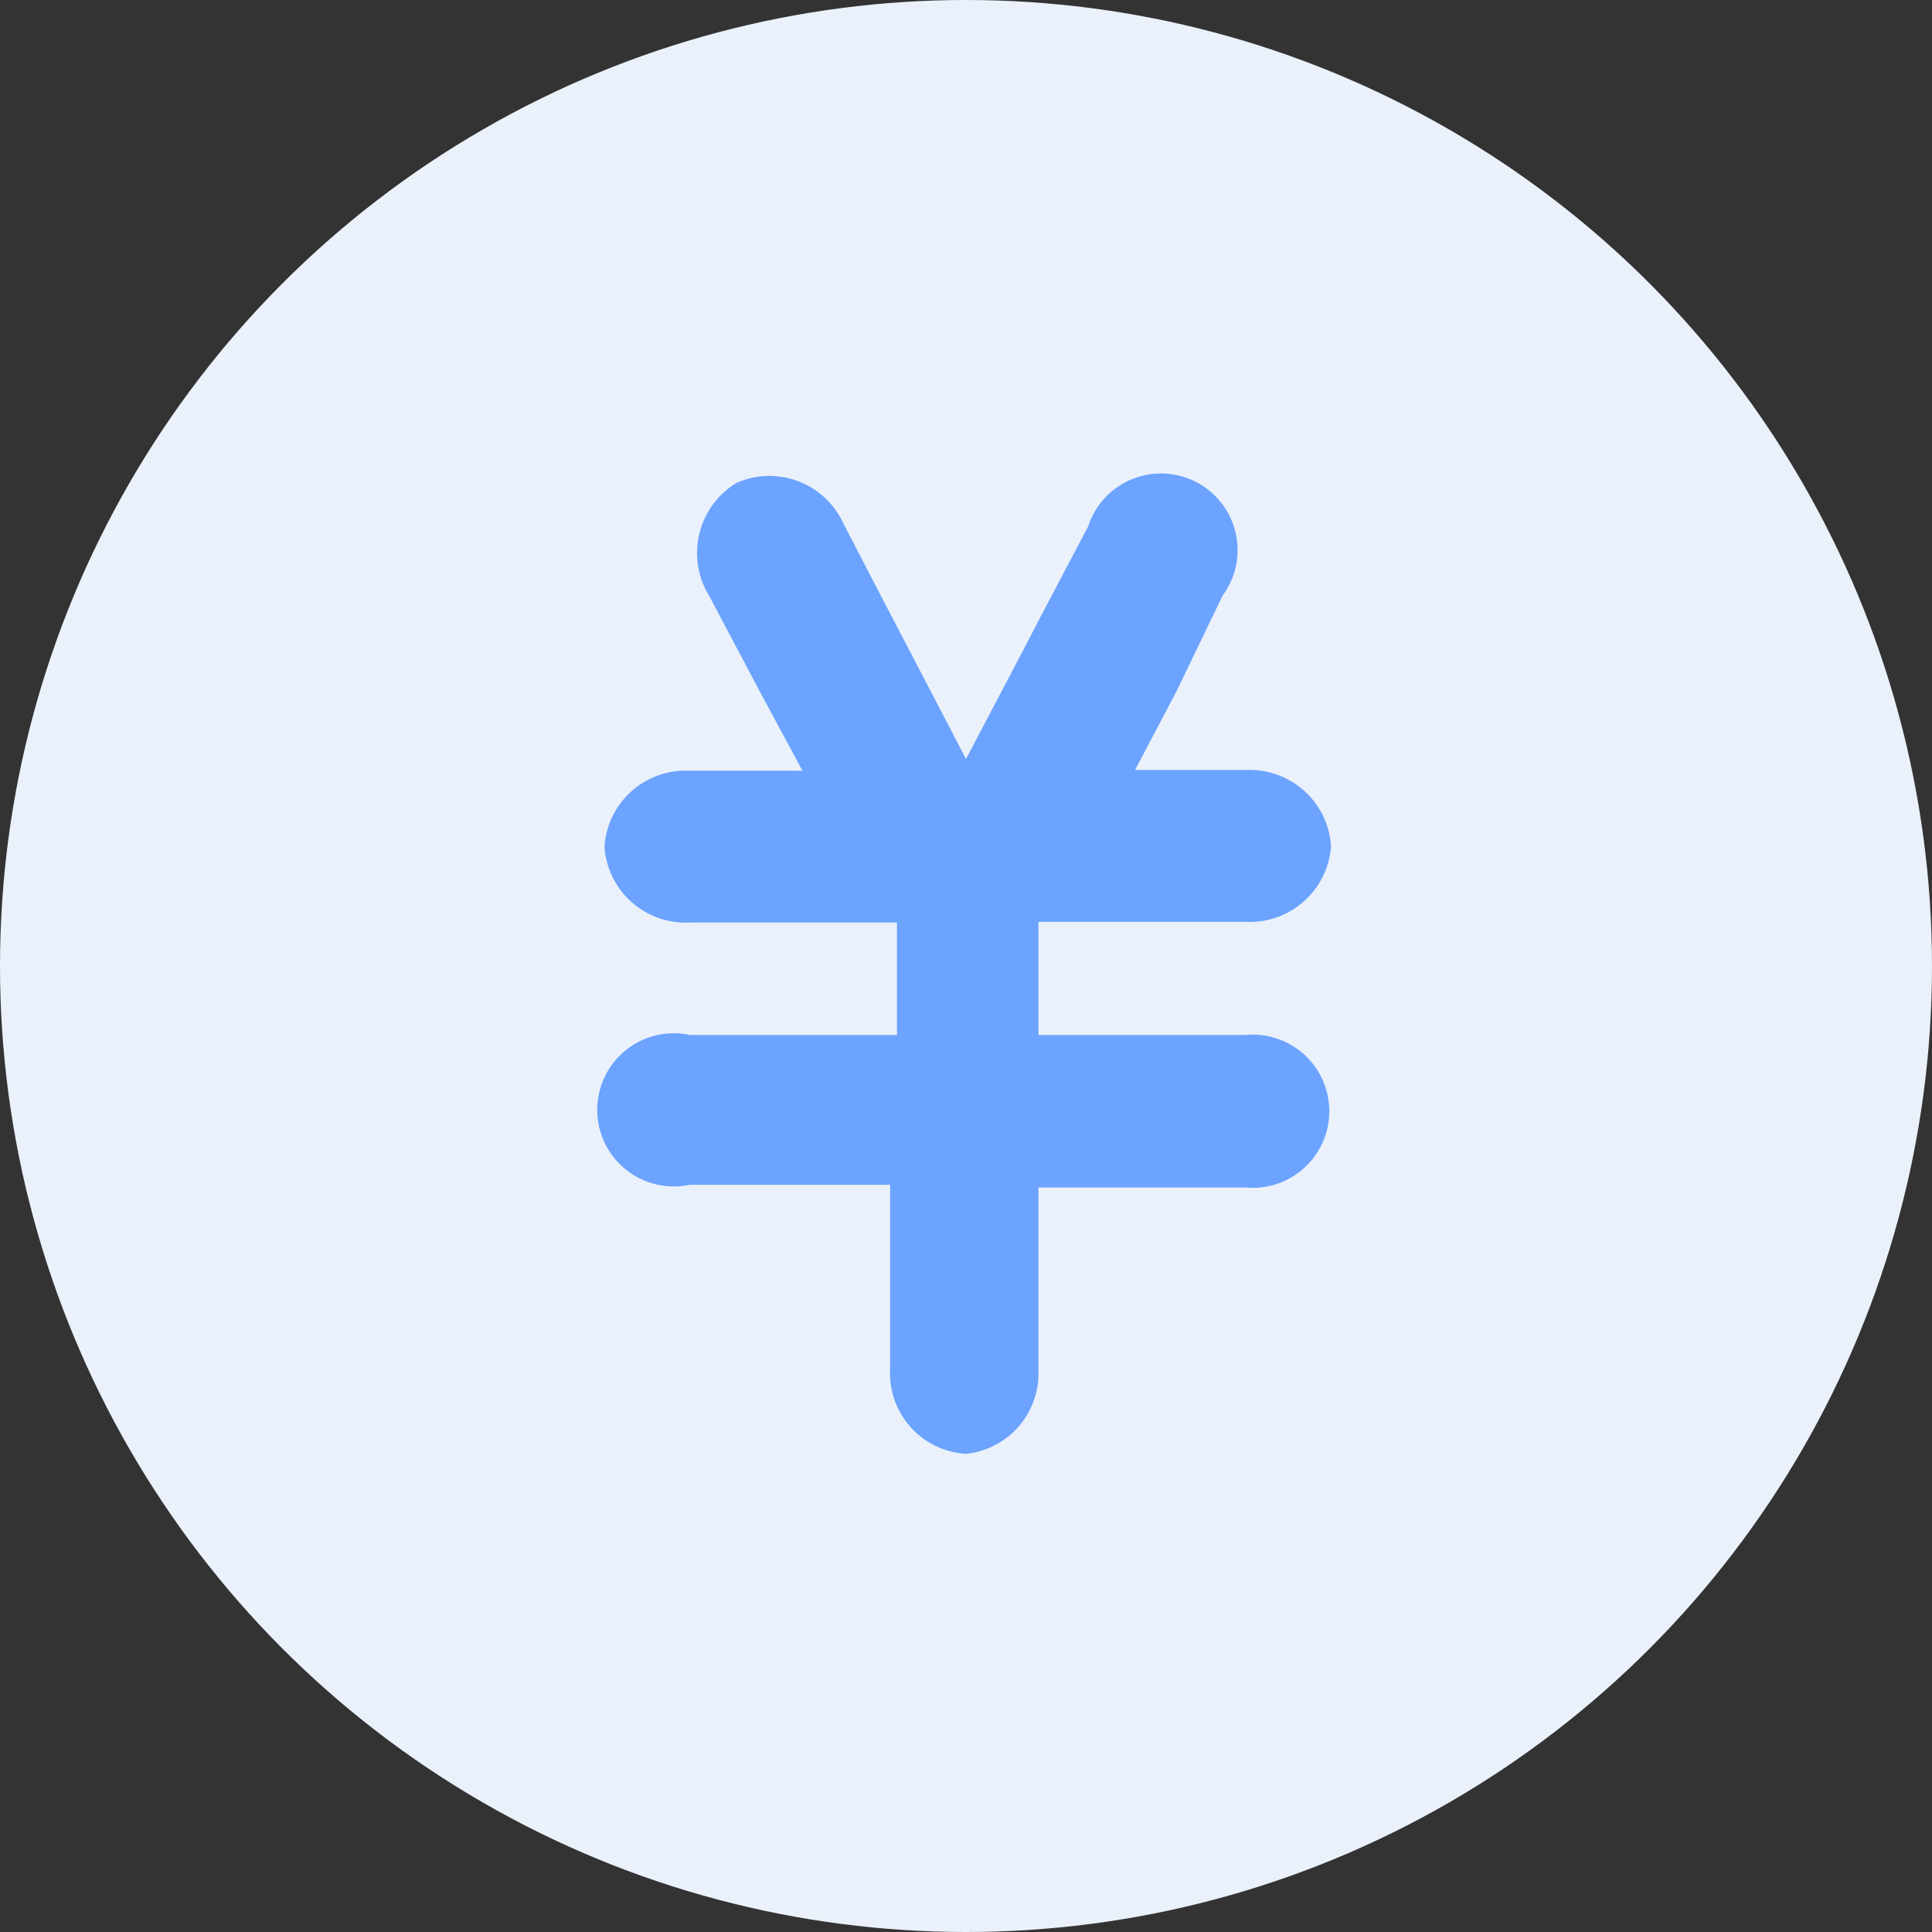 <svg xmlns="http://www.w3.org/2000/svg" viewBox="0 0 28 28"><rect x="0" y="0" width="28" height="28" fill="#333333" stroke="none"/><defs><style>.cls-1{fill:#eaf1fb;}.cls-2{fill:#6ca3fe;}</style></defs><title>资源 9</title><g id="图层_2" data-name="图层 2"><g id="图层_1-2" data-name="图层 1"><circle class="cls-1" cx="14" cy="14" r="14"/><path class="cls-2" d="M18.05,15a1.11,1.11,0,1,1,0,2.21h-3v2.67A1.17,1.17,0,0,1,14,21.07a1.17,1.17,0,0,1-1.1-1.23V17.17H10A1.11,1.11,0,1,1,10,15h3V13.37H10a1.18,1.18,0,0,1-1.24-1.1A1.18,1.18,0,0,1,10,11.17h1.63L11,10h0l-.72-1.36A1.19,1.19,0,0,1,10.67,7a1.18,1.18,0,0,1,1.55.58l.57,1.1,0,0,.59,1.13h0L14,11l.6-1.14h0l.59-1.13,0,0,.58-1.1a1.11,1.11,0,1,1,1.95,1L17.06,10h0l-.61,1.16h1.6a1.18,1.18,0,0,1,1.24,1.1,1.18,1.18,0,0,1-1.24,1.1h-3V15Z"/></g></g></svg>